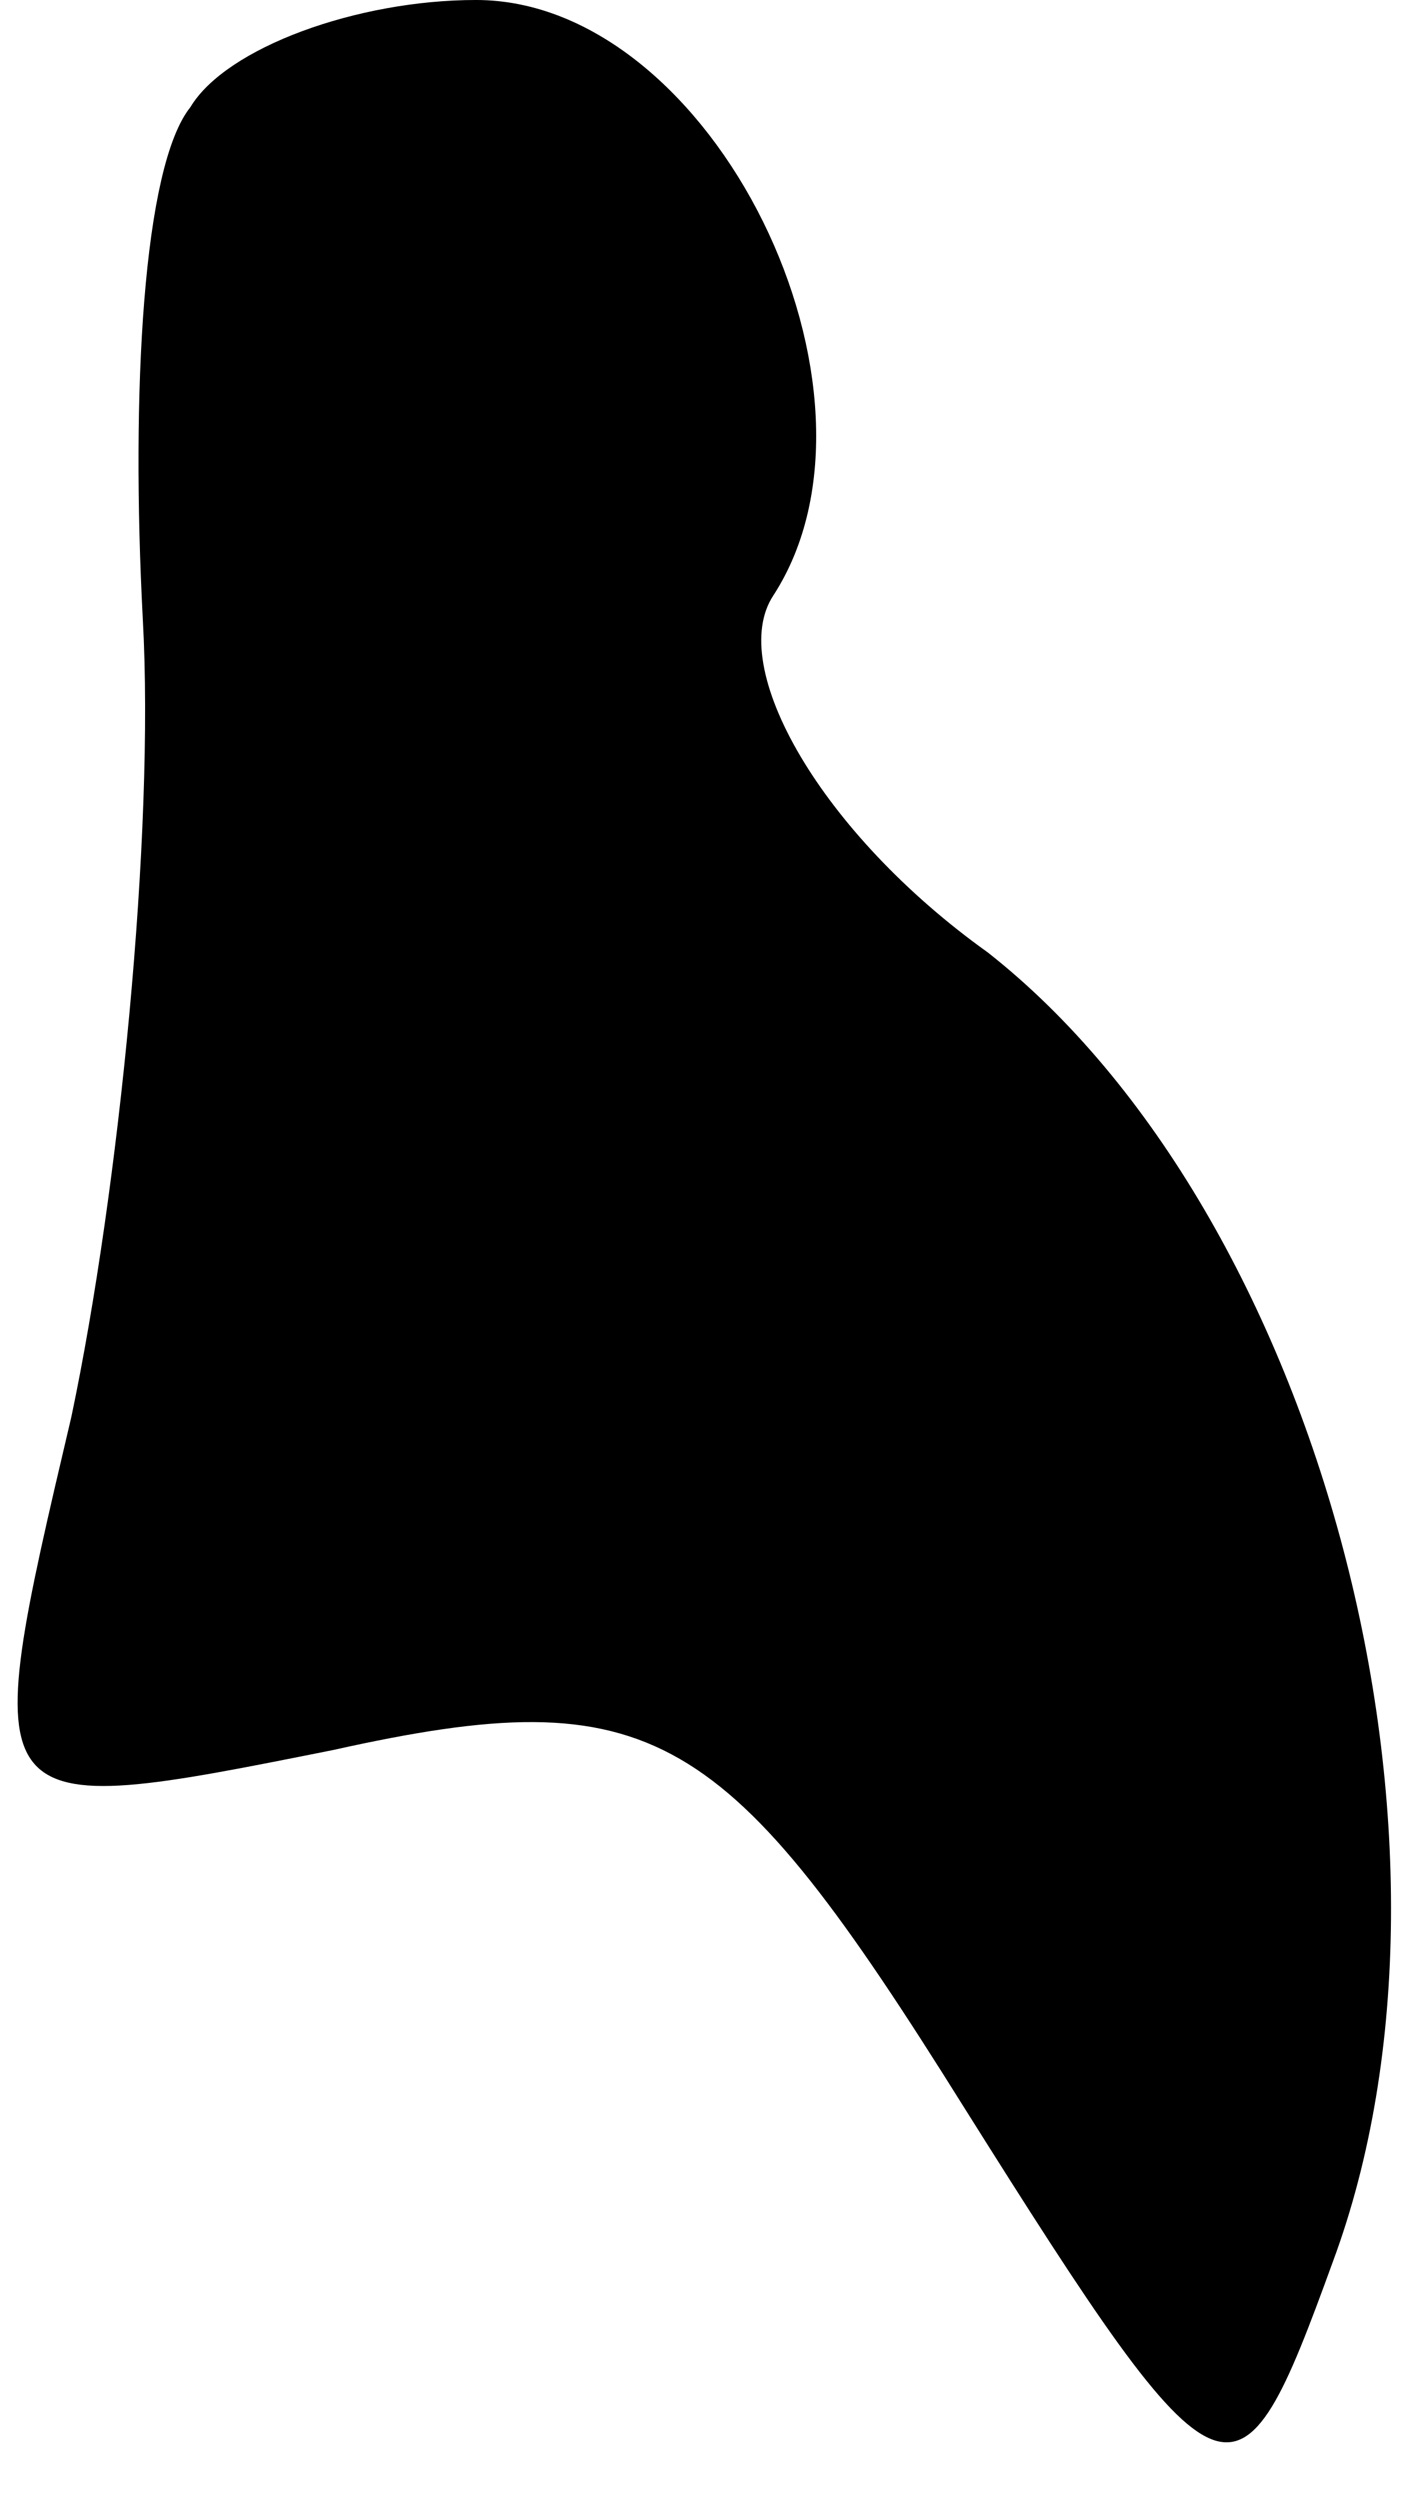 <?xml version="1.0" standalone="no"?>
<!DOCTYPE svg PUBLIC "-//W3C//DTD SVG 20010904//EN"
 "http://www.w3.org/TR/2001/REC-SVG-20010904/DTD/svg10.dtd">
<svg version="1.0" xmlns="http://www.w3.org/2000/svg"
 width="12pt" height="21pt" viewBox="0 0 12 21"
 preserveAspectRatio="xMidYMid meet">
<g transform="translate(0,21) scale(0.1,-0.1)"
fill="#000000" stroke="none">
<path fill="#000000" stroke="none" d="M16 201 c-4 -5 -5 -24 -4 -43 1 -18 -2
-48 -6 -67 -8 -34 -8 -34 22 -28 27 6 33 2 53 -30 22 -35 23 -35 31 -13 13 35
-1 88 -29 110 -14 10 -22 24 -18 30 11 17 -5 50 -25 50 -10 0 -21 -4 -24 -9z"/>
</g>
</svg>
